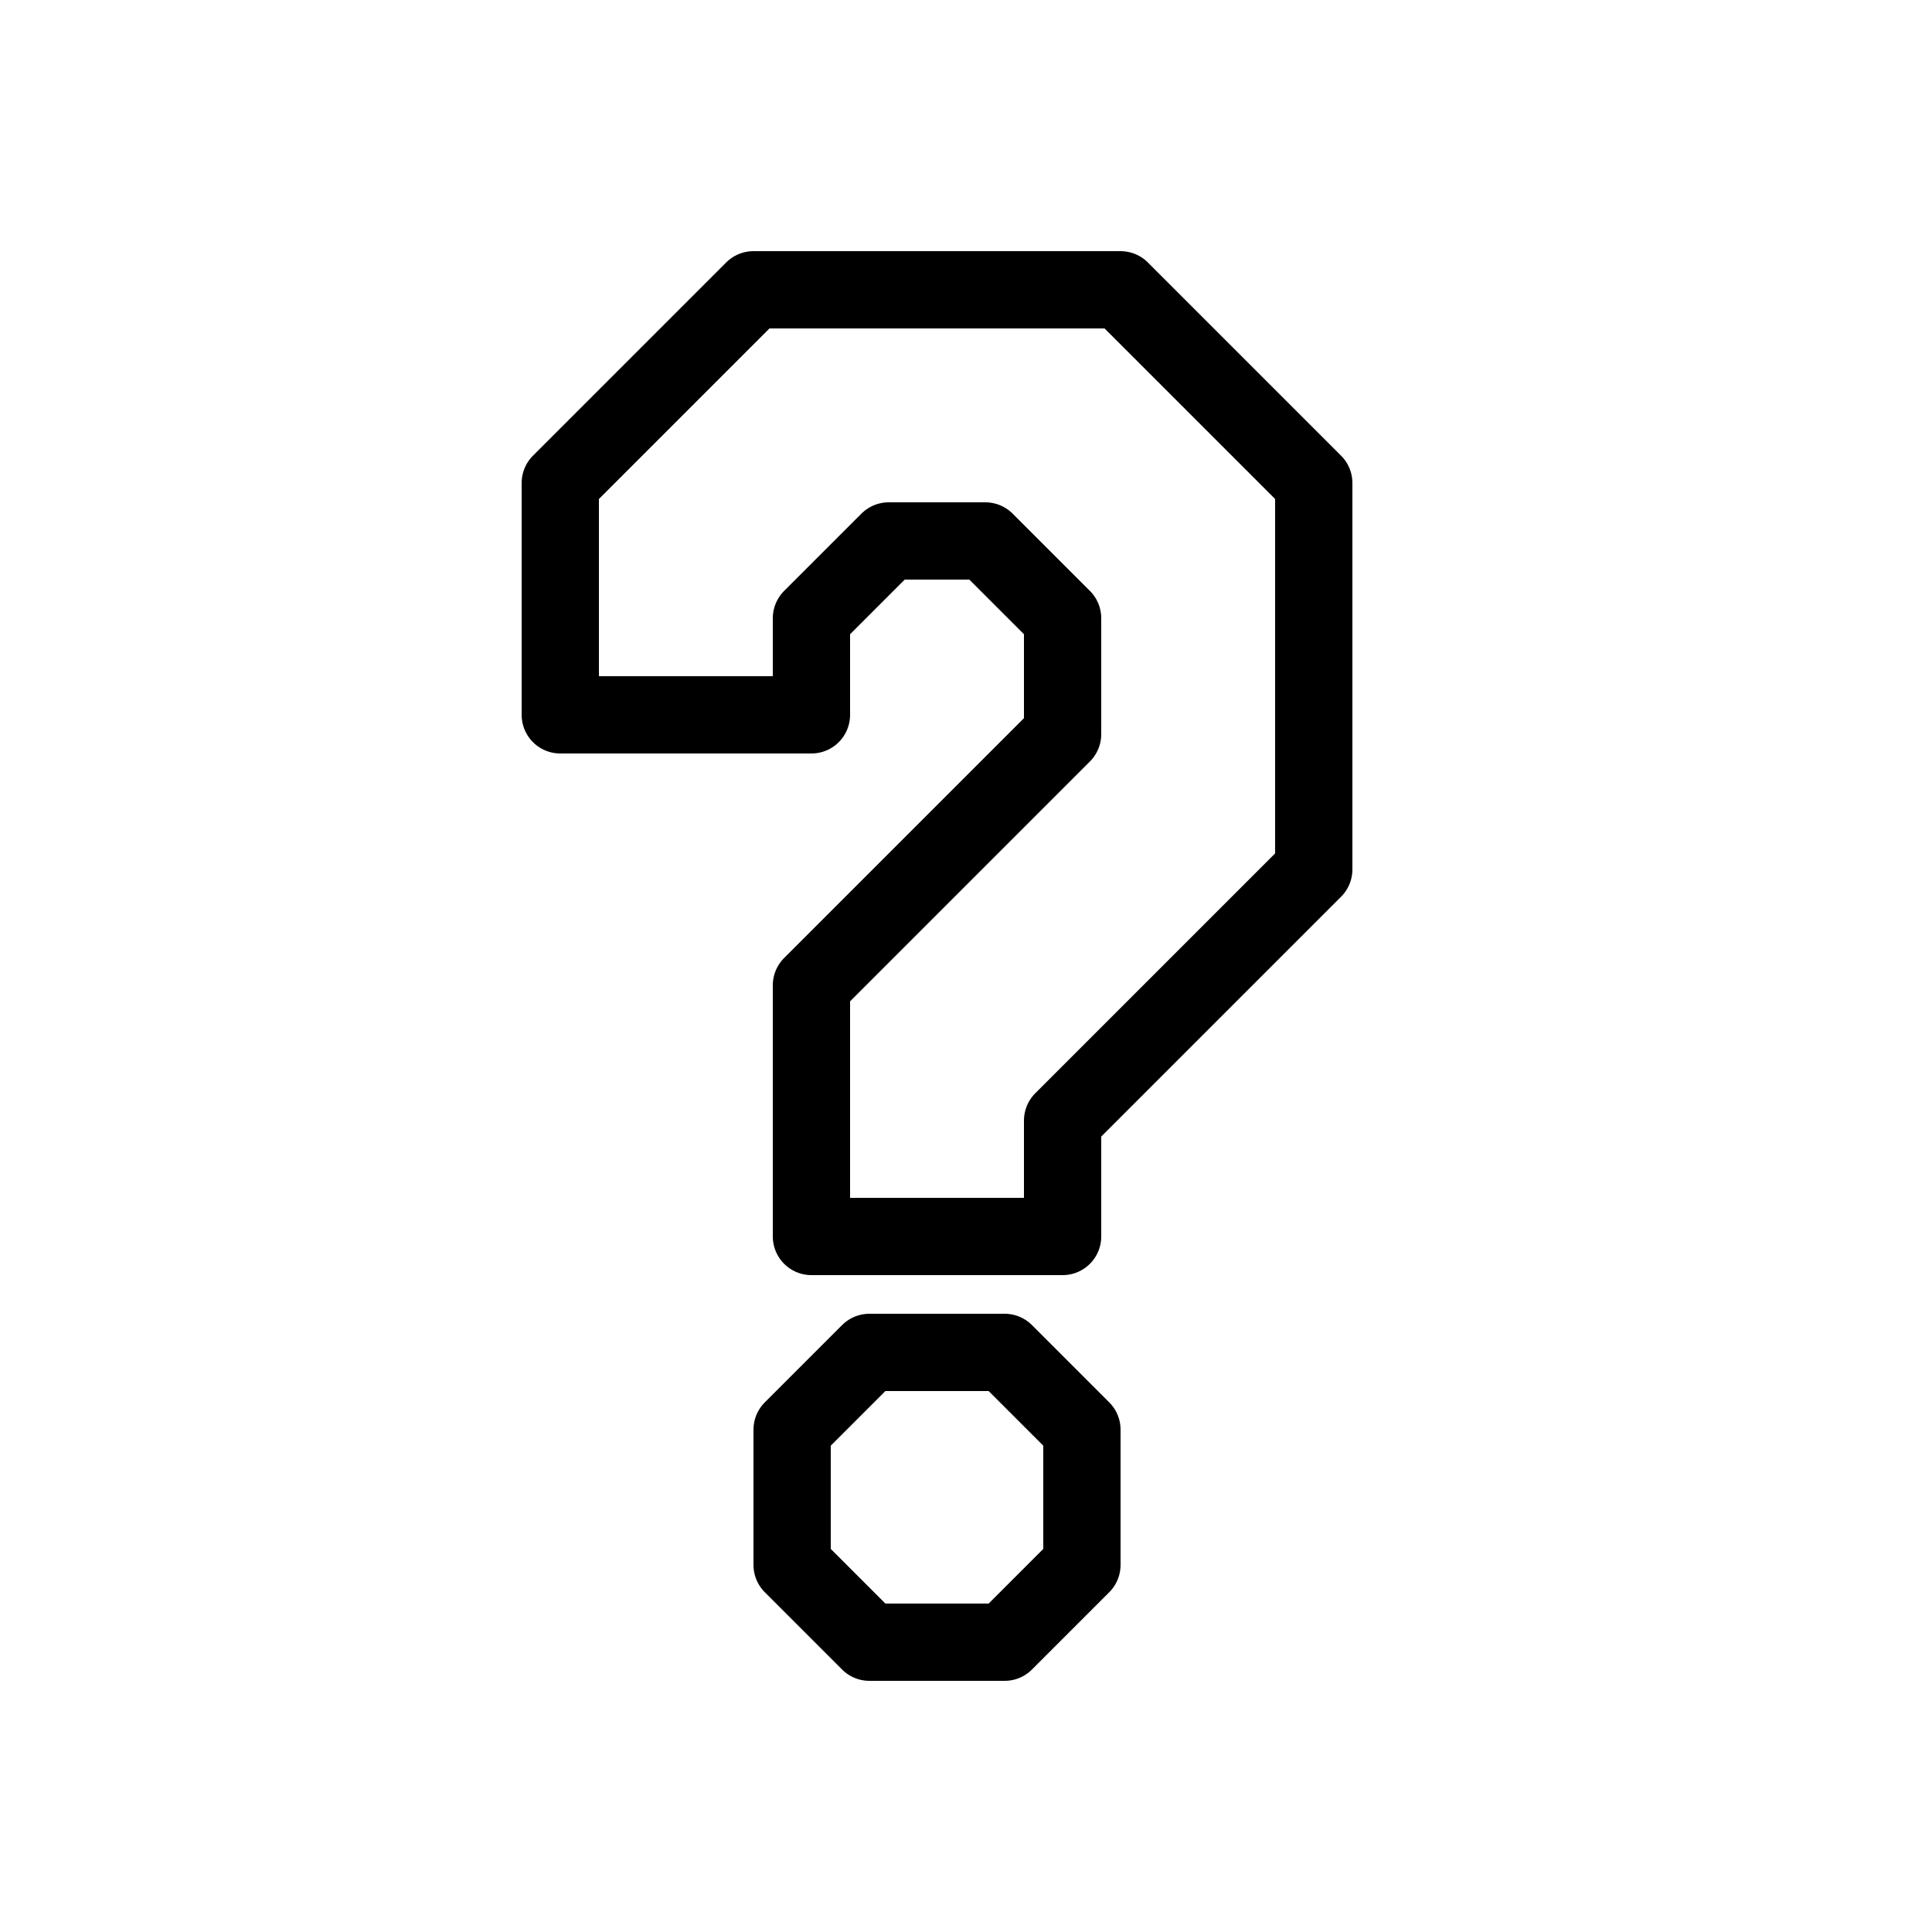 <svg xmlns="http://www.w3.org/2000/svg" viewBox="0 0 100 100"><defs><style>.cls-1,.cls-2{fill:#fff;}.cls-2{stroke:#000;stroke-linecap:round;stroke-linejoin:round;stroke-width:4px;}</style></defs><title>80x80_Generic_question</title><g id="Format"><rect class="cls-1" width="100" height="100"/></g><g id="Design"><polygon class="cls-2" points="45 70 41 74 41 81 45 85 52 85 56 81 56 74 52 70 45 70"/><polygon class="cls-2" points="42 64 42 51 55 38 55 32 51 28 46 28 42 32 42 37 29 37 29 25 39 15 58 15 68 25 68 45 55 58 55 64 42 64"/></g></svg>